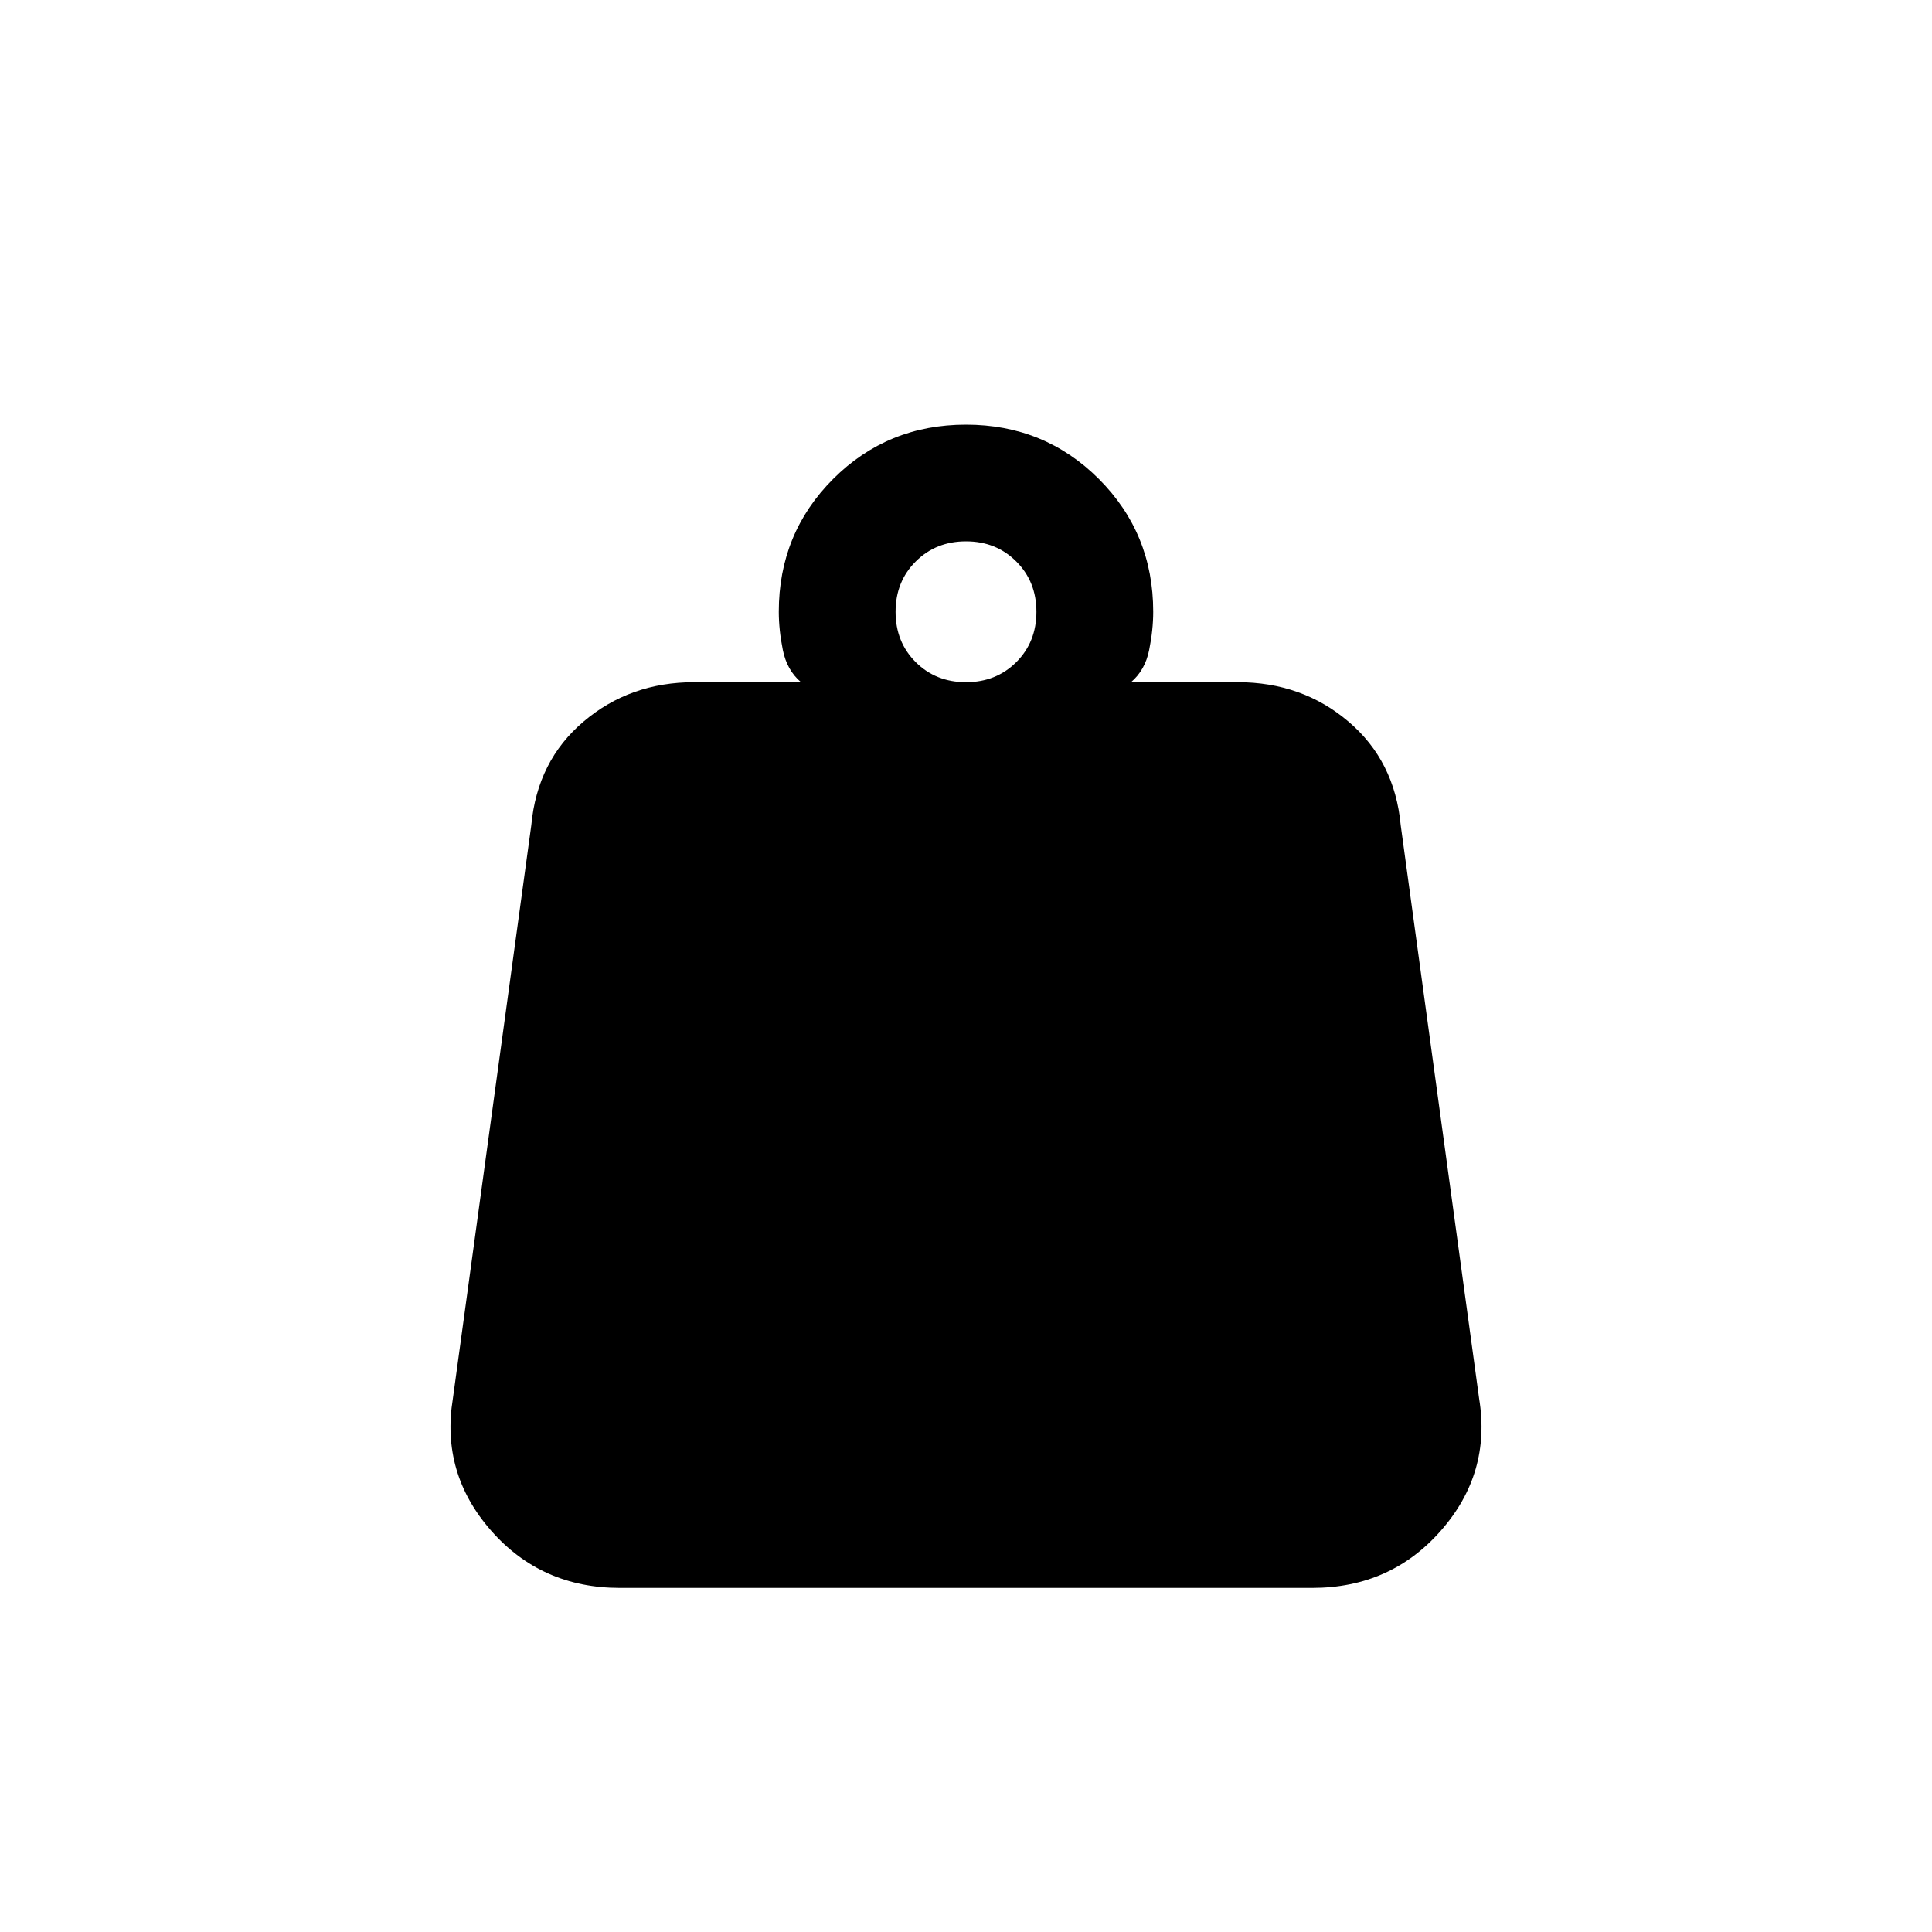 <svg xmlns="http://www.w3.org/2000/svg" height="20" width="20"><path d="M10 7.062q.312 0 .521-.208.208-.208.208-.521 0-.312-.208-.52-.209-.209-.521-.209-.312 0-.521.209-.208.208-.208.52 0 .313.208.521.209.208.521.208Zm1.708 0h1.104q.667 0 1.146.407.48.406.542 1.073l.812 5.937q.126.771-.395 1.365t-1.334.594H6.417q-.813 0-1.334-.594-.521-.594-.395-1.365L5.5 8.542q.062-.667.542-1.073.479-.407 1.146-.407h1.104q-.146-.124-.188-.333-.042-.208-.042-.396 0-.812.563-1.375.563-.562 1.375-.562t1.375.562q.563.563.563 1.375 0 .188-.042.396-.042.209-.188.333Z"/></svg>